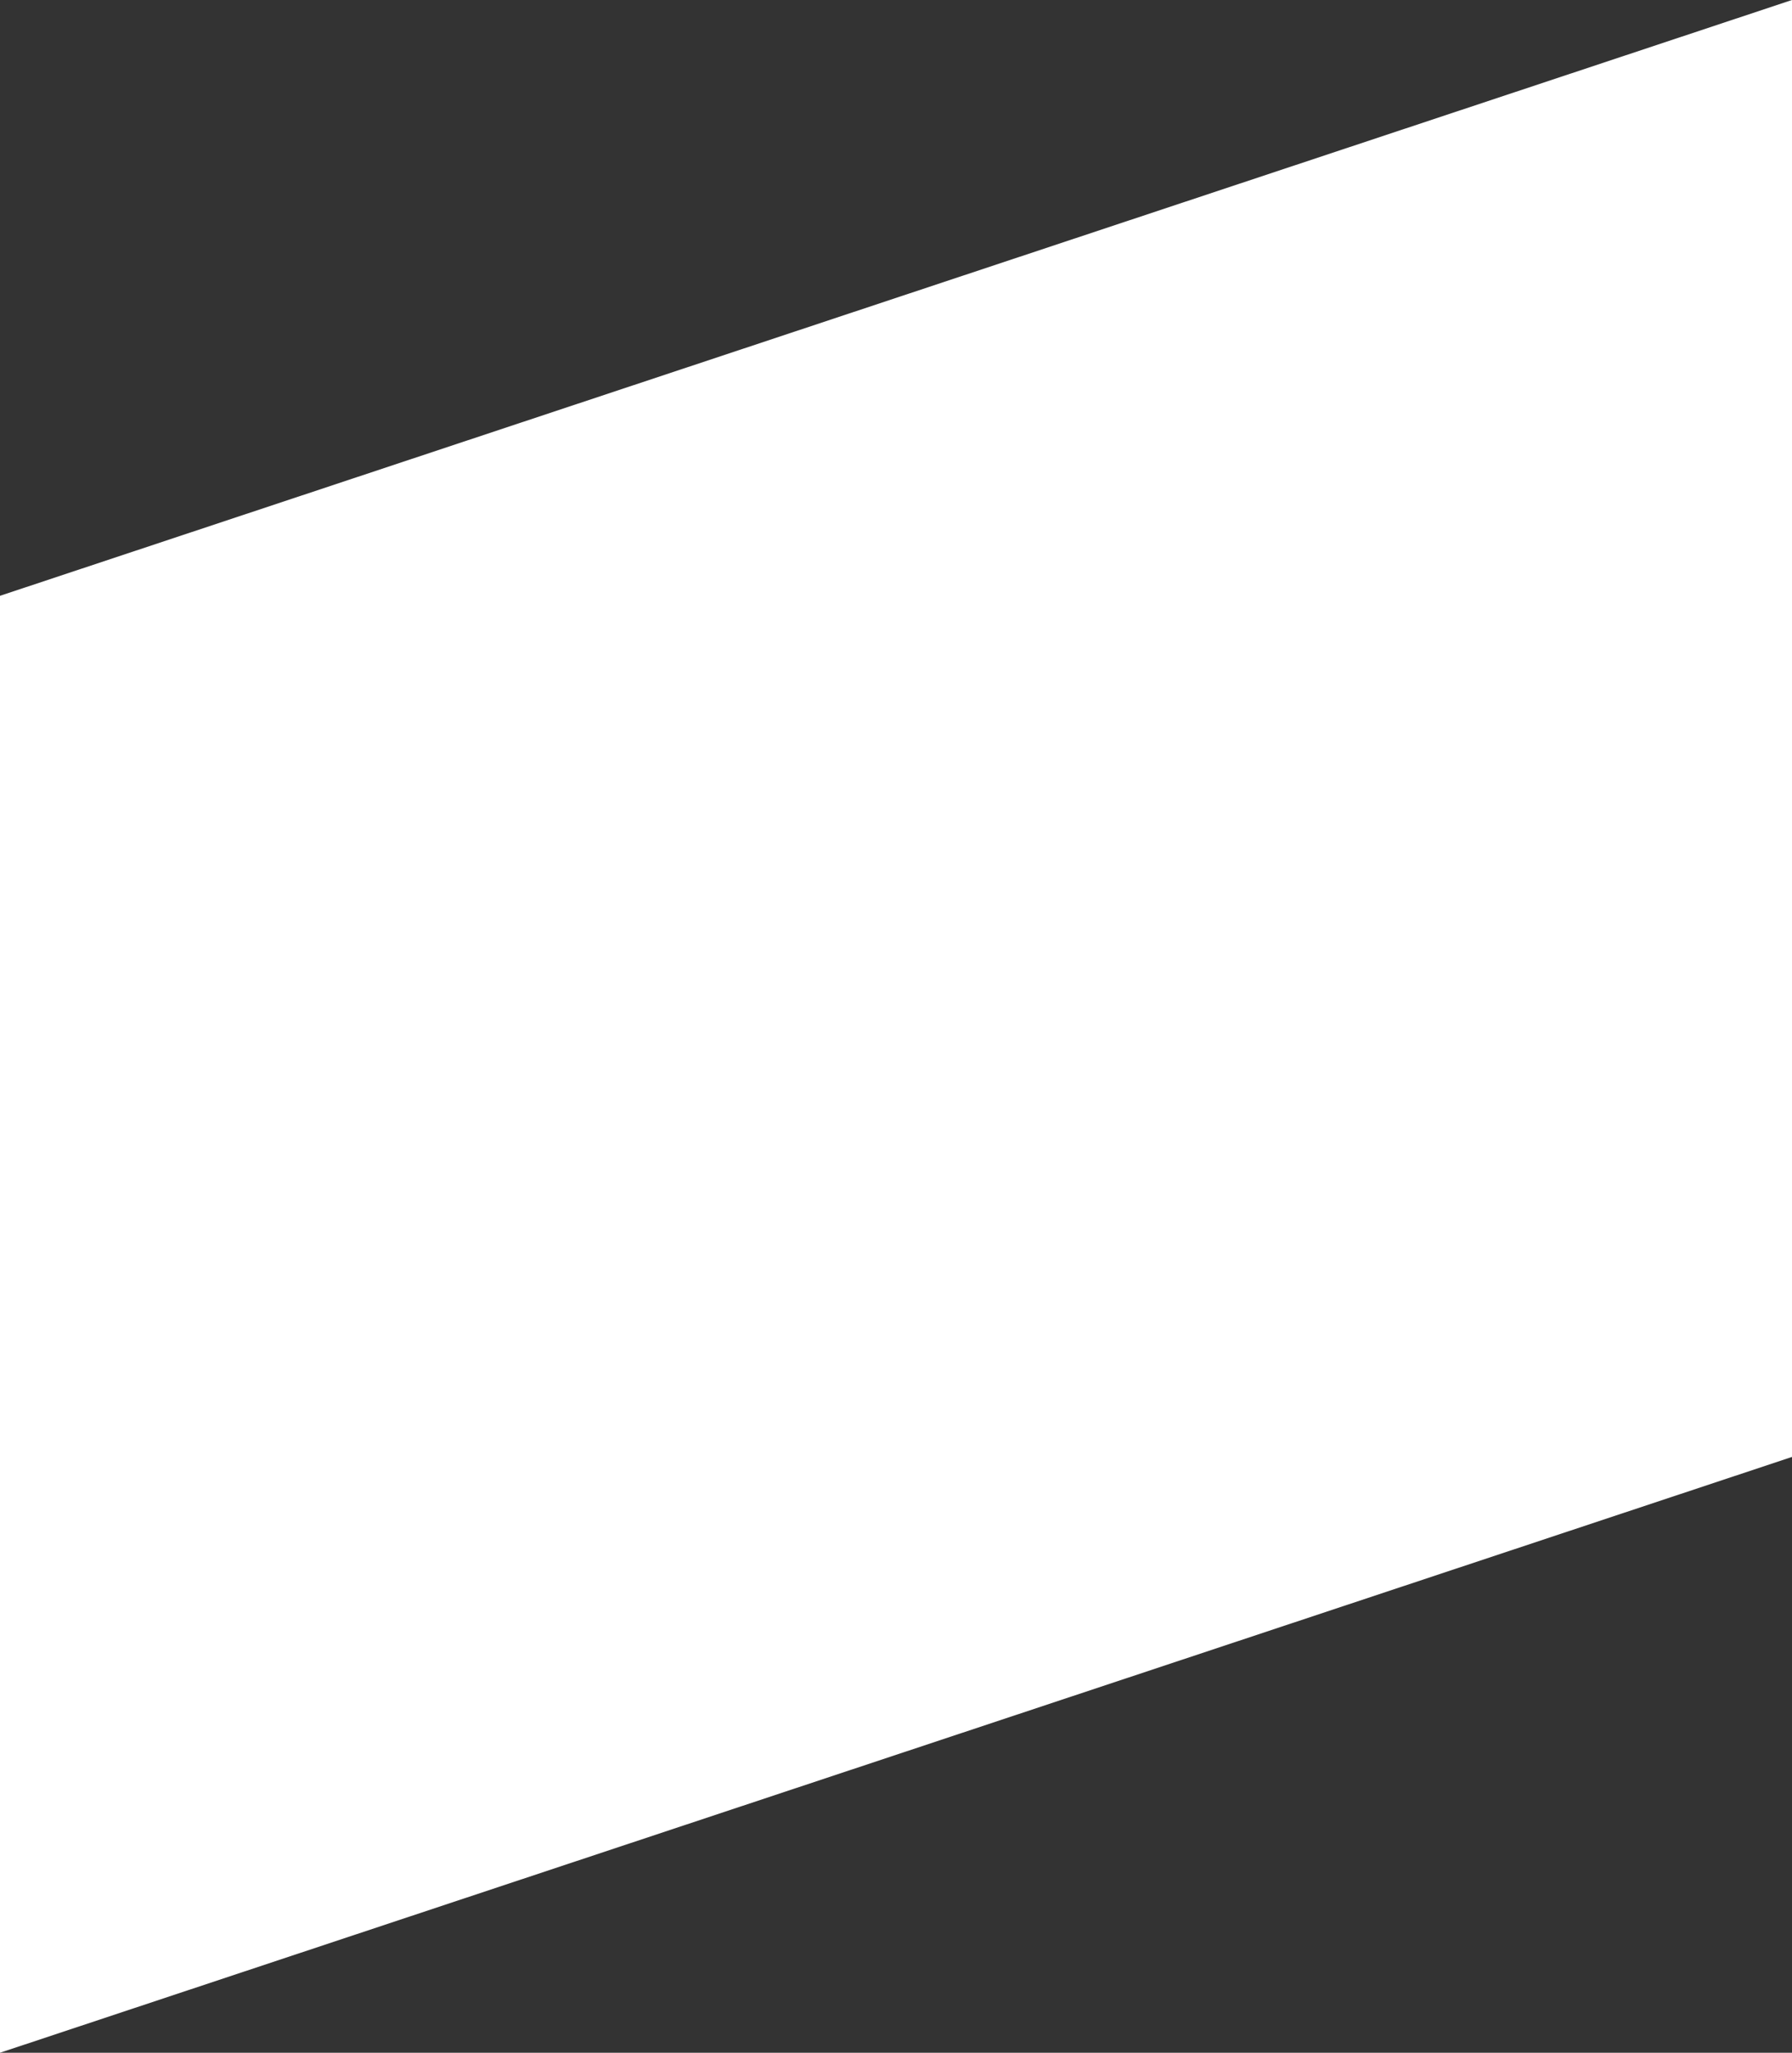<!-- Generator: Adobe Illustrator 19.2.1, SVG Export Plug-In  -->
<svg version="1.1"
	 xmlns="http://www.w3.org/2000/svg" xmlns:xlink="http://www.w3.org/1999/xlink" xmlns:a="http://ns.adobe.com/AdobeSVGViewerExtensions/3.0/"
	 x="0px" y="0px" width="38.5px" height="44.1px" viewBox="0 0 38.5 44.1" style="enable-background:new 0 0 38.5 44.1;"
	 xml:space="preserve">
<rect x="0" y="0" width="38.5" height="44.1" fill="#333333" stroke="none"/>
<style type="text/css">
	.st0{fill:#FFFFFF;}
</style>
<defs>
</defs>
<polygon class="st0" points="0,12.8 0,44.1 38.5,31.3 38.5,0 "/>
</svg>
